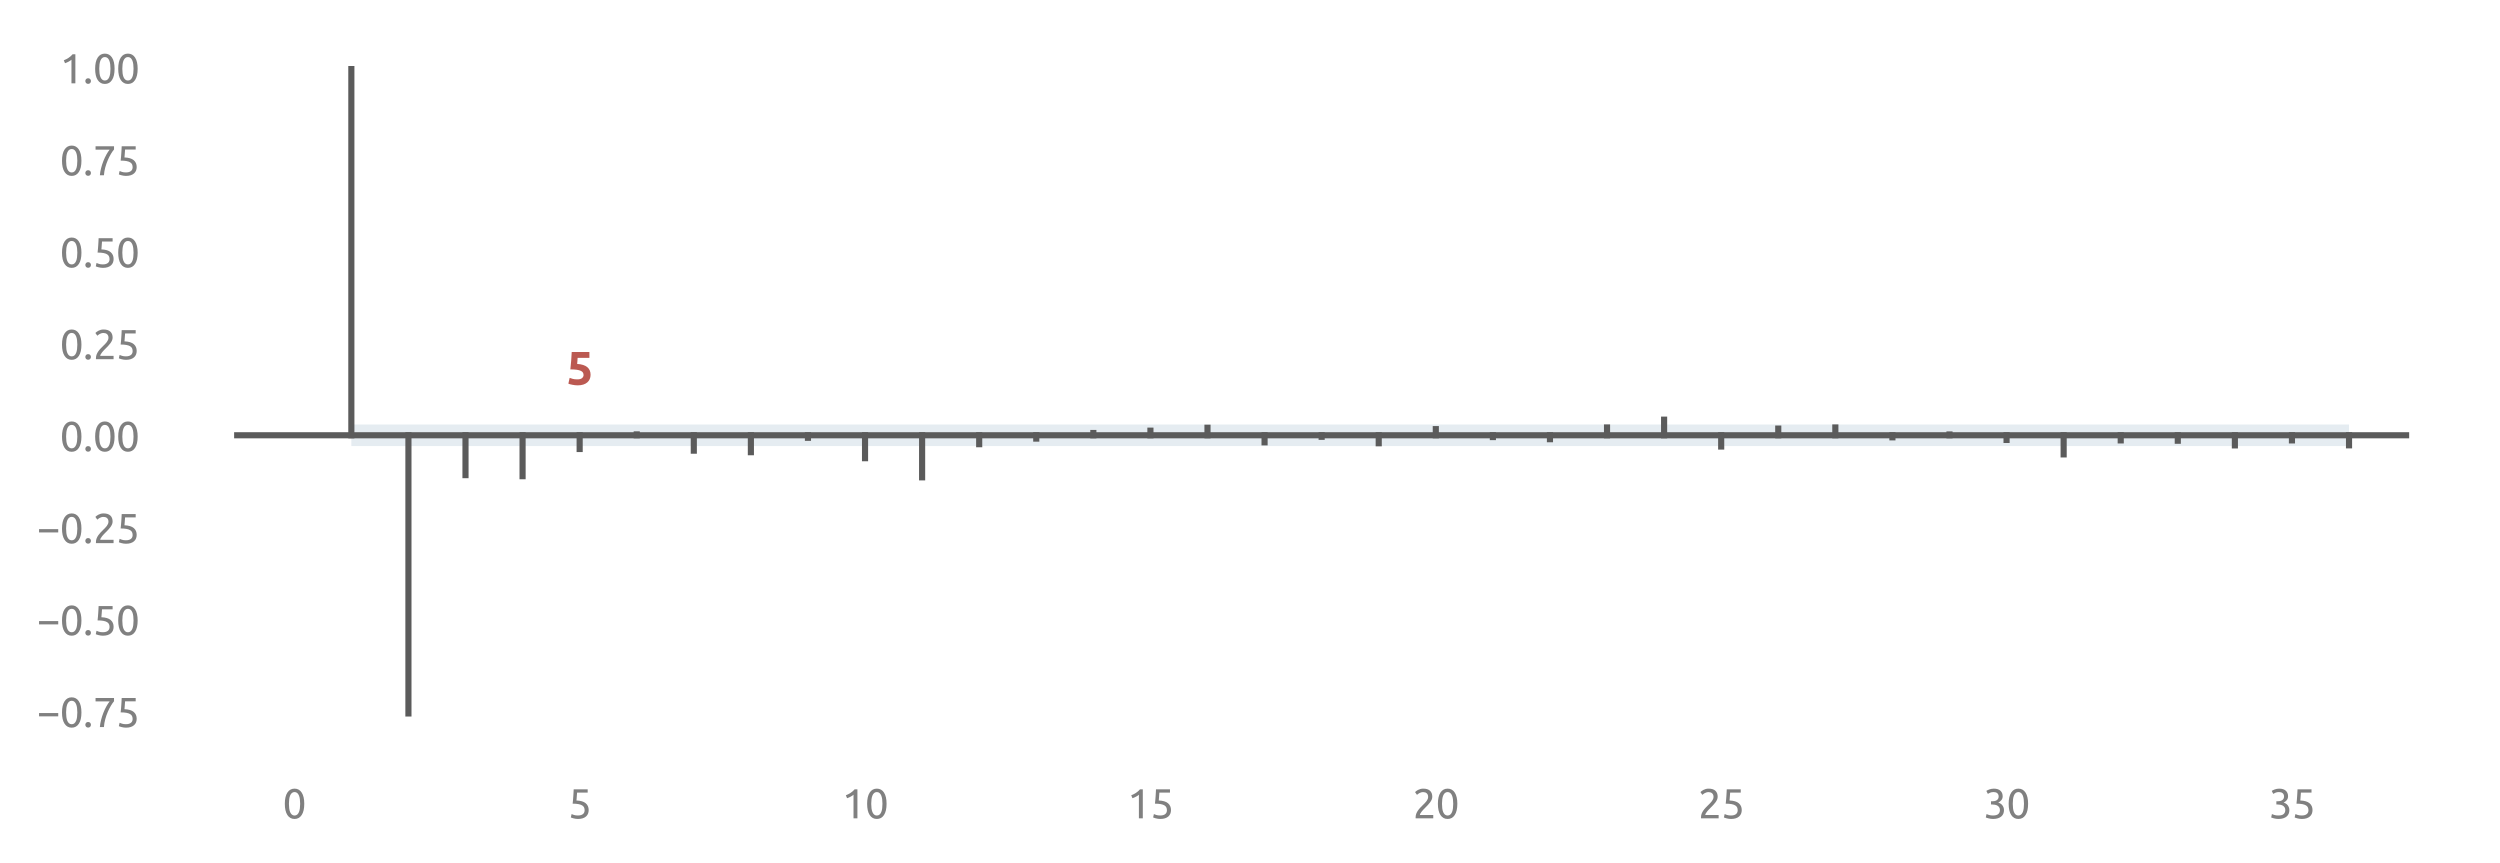 <?xml version="1.0" encoding="utf-8" standalone="no"?>
<!DOCTYPE svg PUBLIC "-//W3C//DTD SVG 1.1//EN"
  "http://www.w3.org/Graphics/SVG/1.1/DTD/svg11.dtd">
<svg xmlns:xlink="http://www.w3.org/1999/xlink" width="488.817pt" height="168.688pt" viewBox="0 0 488.817 168.688" xmlns="http://www.w3.org/2000/svg" version="1.1">
 <defs>
  <style type="text/css">*{stroke-linejoin: round; stroke-linecap: butt}</style>
 </defs>
 <g id="figure_1">
  <g id="patch_1">
   <path d="M 0 168.688 
L 488.817 168.688 
L 488.817 0 
L 0 0 
L 0 168.688 
z
" style="fill: none"/>
  </g>
  <g id="axes_1">
   <g id="patch_2">
    <path d="M 35.218 145.8 
L 481.618 145.8 
L 481.618 7.2 
L 35.218 7.2 
L 35.218 145.8 
z
" style="fill: none"/>
   </g>
   <g id="matplotlib.axis_1">
    <g id="xtick_1">
     <g id="text_1">
      <!-- 0 -->
      <g style="fill: #808080" transform="translate(55.281 160.007) scale(0.08 -0.08)">
       <defs>
        <path id="Ubuntu-Regular-30" d="M 320 2221 
Q 320 3334 713 3936 
Q 1107 4538 1805 4538 
Q 2502 4538 2896 3936 
Q 3290 3334 3290 2221 
Q 3290 1107 2896 505 
Q 2502 -96 1805 -96 
Q 1107 -96 713 505 
Q 320 1107 320 2221 
z
M 2662 2221 
Q 2662 2586 2620 2912 
Q 2579 3238 2480 3481 
Q 2381 3725 2214 3869 
Q 2048 4013 1805 4013 
Q 1562 4013 1395 3869 
Q 1229 3725 1129 3481 
Q 1030 3238 988 2912 
Q 947 2586 947 2221 
Q 947 1856 988 1529 
Q 1030 1203 1129 960 
Q 1229 717 1395 573 
Q 1562 429 1805 429 
Q 2048 429 2214 573 
Q 2381 717 2480 960 
Q 2579 1203 2620 1529 
Q 2662 1856 2662 2221 
z
" transform="scale(0.016)"/>
       </defs>
       <use xlink:href="#Ubuntu-Regular-30"/>
      </g>
     </g>
    </g>
    <g id="xtick_2">
     <g id="text_2">
      <!-- 5 -->
      <g style="fill: #808080" transform="translate(111.081 160.007) scale(0.08 -0.08)">
       <defs>
        <path id="Ubuntu-Regular-35" d="M 1274 2726 
Q 2240 2688 2691 2304 
Q 3142 1920 3142 1261 
Q 3142 966 3043 716 
Q 2944 467 2742 288 
Q 2541 109 2233 6 
Q 1926 -96 1504 -96 
Q 1338 -96 1165 -70 
Q 992 -45 845 -6 
Q 698 32 582 70 
Q 467 109 416 134 
L 531 653 
Q 640 602 886 518 
Q 1133 435 1491 435 
Q 1779 435 1974 499 
Q 2170 563 2291 672 
Q 2413 781 2467 925 
Q 2522 1069 2522 1229 
Q 2522 1472 2438 1661 
Q 2355 1850 2144 1978 
Q 1933 2106 1581 2173 
Q 1229 2240 691 2240 
Q 730 2554 752 2829 
Q 774 3104 793 3366 
Q 813 3629 825 3888 
Q 838 4147 851 4435 
L 2989 4435 
L 2989 3930 
L 1370 3930 
Q 1363 3834 1350 3670 
Q 1338 3507 1325 3331 
Q 1312 3155 1299 2988 
Q 1286 2822 1274 2726 
z
" transform="scale(0.016)"/>
       </defs>
       <use xlink:href="#Ubuntu-Regular-35"/>
      </g>
     </g>
    </g>
    <g id="xtick_3">
     <g id="text_3">
      <!-- 10 -->
      <g style="fill: #808080" transform="translate(164.625 160.007) scale(0.08 -0.08)">
       <defs>
        <path id="Ubuntu-Regular-31" d="M 595 3520 
Q 960 3661 1305 3881 
Q 1651 4102 1939 4435 
L 2362 4435 
L 2362 0 
L 1766 0 
L 1766 3610 
Q 1690 3539 1578 3462 
Q 1466 3386 1334 3315 
Q 1203 3245 1059 3181 
Q 915 3117 781 3072 
L 595 3520 
z
" transform="scale(0.016)"/>
       </defs>
       <use xlink:href="#Ubuntu-Regular-31"/>
       <use xlink:href="#Ubuntu-Regular-30" x="56.4"/>
      </g>
     </g>
    </g>
    <g id="xtick_4">
     <g id="text_4">
      <!-- 15 -->
      <g style="fill: #808080" transform="translate(220.425 160.007) scale(0.08 -0.08)">
       <use xlink:href="#Ubuntu-Regular-31"/>
       <use xlink:href="#Ubuntu-Regular-35" x="56.4"/>
      </g>
     </g>
    </g>
    <g id="xtick_5">
     <g id="text_5">
      <!-- 20 -->
      <g style="fill: #808080" transform="translate(276.225 160.007) scale(0.08 -0.08)">
       <defs>
        <path id="Ubuntu-Regular-32" d="M 2989 3302 
Q 2989 3072 2896 2857 
Q 2803 2643 2649 2435 
Q 2496 2227 2304 2025 
Q 2112 1824 1920 1632 
Q 1811 1523 1667 1376 
Q 1523 1229 1395 1069 
Q 1267 909 1180 761 
Q 1094 614 1094 506 
L 3136 506 
L 3136 0 
L 448 0 
Q 442 38 442 76 
Q 442 115 442 147 
Q 442 448 541 707 
Q 640 966 800 1196 
Q 960 1427 1158 1632 
Q 1357 1837 1549 2029 
Q 1709 2182 1853 2332 
Q 1997 2483 2109 2633 
Q 2221 2784 2288 2944 
Q 2355 3104 2355 3283 
Q 2355 3475 2294 3609 
Q 2234 3744 2131 3833 
Q 2029 3923 1891 3964 
Q 1754 4006 1600 4006 
Q 1414 4006 1260 3955 
Q 1107 3904 985 3837 
Q 864 3770 781 3696 
Q 698 3622 653 3584 
L 358 4006 
Q 416 4070 531 4163 
Q 646 4256 806 4339 
Q 966 4422 1164 4480 
Q 1363 4538 1594 4538 
Q 2291 4538 2640 4214 
Q 2989 3891 2989 3302 
z
" transform="scale(0.016)"/>
       </defs>
       <use xlink:href="#Ubuntu-Regular-32"/>
       <use xlink:href="#Ubuntu-Regular-30" x="56.4"/>
      </g>
     </g>
    </g>
    <g id="xtick_6">
     <g id="text_6">
      <!-- 25 -->
      <g style="fill: #808080" transform="translate(332.025 160.007) scale(0.08 -0.08)">
       <use xlink:href="#Ubuntu-Regular-32"/>
       <use xlink:href="#Ubuntu-Regular-35" x="56.4"/>
      </g>
     </g>
    </g>
    <g id="xtick_7">
     <g id="text_7">
      <!-- 30 -->
      <g style="fill: #808080" transform="translate(387.825 160.007) scale(0.08 -0.08)">
       <defs>
        <path id="Ubuntu-Regular-33" d="M 1446 435 
Q 2016 435 2262 659 
Q 2509 883 2509 1261 
Q 2509 1504 2406 1670 
Q 2304 1837 2137 1936 
Q 1971 2035 1750 2076 
Q 1530 2118 1299 2118 
L 1146 2118 
L 1146 2605 
L 1357 2605 
Q 1517 2605 1686 2637 
Q 1856 2669 1997 2752 
Q 2138 2835 2227 2979 
Q 2317 3123 2317 3341 
Q 2317 3520 2253 3648 
Q 2189 3776 2083 3859 
Q 1978 3942 1840 3977 
Q 1702 4013 1549 4013 
Q 1242 4013 1027 3923 
Q 813 3834 666 3738 
L 435 4192 
Q 512 4243 630 4304 
Q 749 4365 896 4416 
Q 1043 4467 1212 4502 
Q 1382 4538 1568 4538 
Q 1920 4538 2176 4451 
Q 2432 4365 2598 4208 
Q 2765 4051 2848 3836 
Q 2931 3622 2931 3373 
Q 2931 3027 2732 2780 
Q 2534 2534 2253 2406 
Q 2426 2355 2586 2259 
Q 2746 2163 2864 2016 
Q 2982 1869 3056 1677 
Q 3130 1485 3130 1248 
Q 3130 960 3030 713 
Q 2931 467 2723 288 
Q 2515 109 2201 6 
Q 1888 -96 1459 -96 
Q 1293 -96 1117 -70 
Q 941 -45 787 -6 
Q 634 32 518 70 
Q 403 109 352 134 
L 467 653 
Q 576 602 829 518 
Q 1082 435 1446 435 
z
" transform="scale(0.016)"/>
       </defs>
       <use xlink:href="#Ubuntu-Regular-33"/>
       <use xlink:href="#Ubuntu-Regular-30" x="56.4"/>
      </g>
     </g>
    </g>
    <g id="xtick_8">
     <g id="text_8">
      <!-- 35 -->
      <g style="fill: #808080" transform="translate(443.625 160.007) scale(0.08 -0.08)">
       <use xlink:href="#Ubuntu-Regular-33"/>
       <use xlink:href="#Ubuntu-Regular-35" x="56.4"/>
      </g>
     </g>
    </g>
   </g>
   <g id="matplotlib.axis_2">
    <g id="ytick_1">
     <g id="text_9">
      <!-- −0.75 -->
      <g style="fill: #808080" transform="translate(7.2 142.156) scale(0.08 -0.08)">
       <defs>
        <path id="Ubuntu-Regular-2212" d="M 339 2138 
L 3270 2138 
L 3270 1632 
L 339 1632 
L 339 2138 
z
" transform="scale(0.016)"/>
        <path id="Ubuntu-Regular-2e" d="M 1216 346 
Q 1216 173 1101 45 
Q 986 -83 787 -83 
Q 589 -83 473 45 
Q 358 173 358 346 
Q 358 518 473 646 
Q 589 774 787 774 
Q 986 774 1101 646 
Q 1216 518 1216 346 
z
" transform="scale(0.016)"/>
        <path id="Ubuntu-Regular-37" d="M 1043 0 
Q 1082 512 1226 1078 
Q 1370 1645 1581 2179 
Q 1792 2714 2045 3171 
Q 2298 3629 2541 3917 
L 384 3917 
L 384 4435 
L 3206 4435 
L 3206 3942 
Q 2995 3699 2739 3273 
Q 2483 2848 2256 2320 
Q 2029 1792 1865 1193 
Q 1702 595 1664 0 
L 1043 0 
z
" transform="scale(0.016)"/>
       </defs>
       <use xlink:href="#Ubuntu-Regular-2212"/>
       <use xlink:href="#Ubuntu-Regular-30" x="56.4"/>
       <use xlink:href="#Ubuntu-Regular-2e" x="112.8"/>
       <use xlink:href="#Ubuntu-Regular-37" x="137.4"/>
       <use xlink:href="#Ubuntu-Regular-35" x="193.8"/>
      </g>
     </g>
    </g>
    <g id="ytick_2">
     <g id="text_10">
      <!-- −0.50 -->
      <g style="fill: #808080" transform="translate(7.2 124.175) scale(0.08 -0.08)">
       <use xlink:href="#Ubuntu-Regular-2212"/>
       <use xlink:href="#Ubuntu-Regular-30" x="56.4"/>
       <use xlink:href="#Ubuntu-Regular-2e" x="112.8"/>
       <use xlink:href="#Ubuntu-Regular-35" x="137.4"/>
       <use xlink:href="#Ubuntu-Regular-30" x="193.8"/>
      </g>
     </g>
    </g>
    <g id="ytick_3">
     <g id="text_11">
      <!-- −0.25 -->
      <g style="fill: #808080" transform="translate(7.2 106.195) scale(0.08 -0.08)">
       <use xlink:href="#Ubuntu-Regular-2212"/>
       <use xlink:href="#Ubuntu-Regular-30" x="56.4"/>
       <use xlink:href="#Ubuntu-Regular-2e" x="112.8"/>
       <use xlink:href="#Ubuntu-Regular-32" x="137.4"/>
       <use xlink:href="#Ubuntu-Regular-35" x="193.8"/>
      </g>
     </g>
    </g>
    <g id="ytick_4">
     <g id="text_12">
      <!-- 0.00 -->
      <g style="fill: #808080" transform="translate(11.713 88.214) scale(0.08 -0.08)">
       <use xlink:href="#Ubuntu-Regular-30"/>
       <use xlink:href="#Ubuntu-Regular-2e" x="56.4"/>
       <use xlink:href="#Ubuntu-Regular-30" x="81"/>
       <use xlink:href="#Ubuntu-Regular-30" x="137.4"/>
      </g>
     </g>
    </g>
    <g id="ytick_5">
     <g id="text_13">
      <!-- 0.25 -->
      <g style="fill: #808080" transform="translate(11.713 70.233) scale(0.08 -0.08)">
       <use xlink:href="#Ubuntu-Regular-30"/>
       <use xlink:href="#Ubuntu-Regular-2e" x="56.4"/>
       <use xlink:href="#Ubuntu-Regular-32" x="81"/>
       <use xlink:href="#Ubuntu-Regular-35" x="137.4"/>
      </g>
     </g>
    </g>
    <g id="ytick_6">
     <g id="text_14">
      <!-- 0.50 -->
      <g style="fill: #808080" transform="translate(11.713 52.253) scale(0.08 -0.08)">
       <use xlink:href="#Ubuntu-Regular-30"/>
       <use xlink:href="#Ubuntu-Regular-2e" x="56.4"/>
       <use xlink:href="#Ubuntu-Regular-35" x="81"/>
       <use xlink:href="#Ubuntu-Regular-30" x="137.4"/>
      </g>
     </g>
    </g>
    <g id="ytick_7">
     <g id="text_15">
      <!-- 0.75 -->
      <g style="fill: #808080" transform="translate(11.713 34.272) scale(0.08 -0.08)">
       <use xlink:href="#Ubuntu-Regular-30"/>
       <use xlink:href="#Ubuntu-Regular-2e" x="56.4"/>
       <use xlink:href="#Ubuntu-Regular-37" x="81"/>
       <use xlink:href="#Ubuntu-Regular-35" x="137.4"/>
      </g>
     </g>
    </g>
    <g id="ytick_8">
     <g id="text_16">
      <!-- 1.00 -->
      <g style="fill: #808080" transform="translate(11.713 16.292) scale(0.08 -0.08)">
       <use xlink:href="#Ubuntu-Regular-31"/>
       <use xlink:href="#Ubuntu-Regular-2e" x="56.4"/>
       <use xlink:href="#Ubuntu-Regular-30" x="81"/>
       <use xlink:href="#Ubuntu-Regular-30" x="137.4"/>
      </g>
     </g>
    </g>
   </g>
   <g id="PolyCollection_1">
    <defs>
     <path id="m0b3f4a2e6a" d="M 68.698 -85.687 
L 68.698 -81.467 
L 79.858 -81.467 
L 91.017 -81.467 
L 102.177 -81.467 
L 113.338 -81.467 
L 124.498 -81.467 
L 135.657 -81.467 
L 146.817 -81.467 
L 157.977 -81.467 
L 169.137 -81.467 
L 180.298 -81.467 
L 191.458 -81.467 
L 202.618 -81.467 
L 213.778 -81.467 
L 224.938 -81.467 
L 236.097 -81.467 
L 247.257 -81.467 
L 258.418 -81.467 
L 269.577 -81.467 
L 280.738 -81.467 
L 291.897 -81.467 
L 303.058 -81.467 
L 314.217 -81.467 
L 325.377 -81.467 
L 336.538 -81.467 
L 347.697 -81.467 
L 358.858 -81.467 
L 370.017 -81.467 
L 381.178 -81.467 
L 392.337 -81.467 
L 403.498 -81.467 
L 414.658 -81.467 
L 425.817 -81.467 
L 436.978 -81.467 
L 448.137 -81.467 
L 459.298 -81.467 
L 459.298 -85.687 
L 459.298 -85.687 
L 448.137 -85.687 
L 436.978 -85.687 
L 425.817 -85.687 
L 414.658 -85.687 
L 403.498 -85.687 
L 392.337 -85.687 
L 381.178 -85.687 
L 370.017 -85.687 
L 358.858 -85.687 
L 347.697 -85.687 
L 336.538 -85.687 
L 325.377 -85.687 
L 314.217 -85.687 
L 303.058 -85.687 
L 291.897 -85.687 
L 280.738 -85.687 
L 269.577 -85.687 
L 258.418 -85.687 
L 247.257 -85.687 
L 236.097 -85.687 
L 224.938 -85.687 
L 213.778 -85.687 
L 202.618 -85.687 
L 191.458 -85.687 
L 180.298 -85.687 
L 169.137 -85.687 
L 157.977 -85.687 
L 146.817 -85.687 
L 135.657 -85.687 
L 124.498 -85.687 
L 113.338 -85.687 
L 102.177 -85.687 
L 91.017 -85.687 
L 79.858 -85.687 
L 68.698 -85.687 
z
"/>
    </defs>
    <g clip-path="url(#p38cbb21bee)">
     <use xlink:href="#m0b3f4a2e6a" x="0" y="168.688" style="fill: #5481a6; fill-opacity: 0.15"/>
    </g>
   </g>
   <g id="line2d_1">
    <path d="M 57.538 85.11 
L 57.538 85.11 
" clip-path="url(#p38cbb21bee)" style="fill: none; stroke: #5b5b5b; stroke-width: 1.2; stroke-linecap: square"/>
   </g>
   <g id="line2d_2">
    <path d="M 68.698 85.11 
L 68.698 13.5 
" clip-path="url(#p38cbb21bee)" style="fill: none; stroke: #5b5b5b; stroke-width: 1.2; stroke-linecap: square"/>
   </g>
   <g id="line2d_3">
    <path d="M 79.858 85.11 
L 79.858 139.5 
" clip-path="url(#p38cbb21bee)" style="fill: none; stroke: #5b5b5b; stroke-width: 1.2; stroke-linecap: square"/>
   </g>
   <g id="line2d_4">
    <path d="M 91.017 85.11 
L 91.017 92.905 
" clip-path="url(#p38cbb21bee)" style="fill: none; stroke: #5b5b5b; stroke-width: 1.2; stroke-linecap: square"/>
   </g>
   <g id="line2d_5">
    <path d="M 102.177 85.11 
L 102.177 93.112 
" clip-path="url(#p38cbb21bee)" style="fill: none; stroke: #5b5b5b; stroke-width: 1.2; stroke-linecap: square"/>
   </g>
   <g id="line2d_6">
    <path d="M 113.338 85.11 
L 113.338 87.797 
" clip-path="url(#p38cbb21bee)" style="fill: none; stroke: #5b5b5b; stroke-width: 1.2; stroke-linecap: square"/>
   </g>
   <g id="line2d_7">
    <path d="M 124.498 85.11 
L 124.498 84.936 
" clip-path="url(#p38cbb21bee)" style="fill: none; stroke: #5b5b5b; stroke-width: 1.2; stroke-linecap: square"/>
   </g>
   <g id="line2d_8">
    <path d="M 135.657 85.11 
L 135.657 88.111 
" clip-path="url(#p38cbb21bee)" style="fill: none; stroke: #5b5b5b; stroke-width: 1.2; stroke-linecap: square"/>
   </g>
   <g id="line2d_9">
    <path d="M 146.817 85.11 
L 146.817 88.422 
" clip-path="url(#p38cbb21bee)" style="fill: none; stroke: #5b5b5b; stroke-width: 1.2; stroke-linecap: square"/>
   </g>
   <g id="line2d_10">
    <path d="M 157.977 85.11 
L 157.977 85.602 
" clip-path="url(#p38cbb21bee)" style="fill: none; stroke: #5b5b5b; stroke-width: 1.2; stroke-linecap: square"/>
   </g>
   <g id="line2d_11">
    <path d="M 169.137 85.11 
L 169.137 89.586 
" clip-path="url(#p38cbb21bee)" style="fill: none; stroke: #5b5b5b; stroke-width: 1.2; stroke-linecap: square"/>
   </g>
   <g id="line2d_12">
    <path d="M 180.298 85.11 
L 180.298 93.334 
" clip-path="url(#p38cbb21bee)" style="fill: none; stroke: #5b5b5b; stroke-width: 1.2; stroke-linecap: square"/>
   </g>
   <g id="line2d_13">
    <path d="M 191.458 85.11 
L 191.458 86.847 
" clip-path="url(#p38cbb21bee)" style="fill: none; stroke: #5b5b5b; stroke-width: 1.2; stroke-linecap: square"/>
   </g>
   <g id="line2d_14">
    <path d="M 202.618 85.11 
L 202.618 85.76 
" clip-path="url(#p38cbb21bee)" style="fill: none; stroke: #5b5b5b; stroke-width: 1.2; stroke-linecap: square"/>
   </g>
   <g id="line2d_15">
    <path d="M 213.778 85.11 
L 213.778 84.665 
" clip-path="url(#p38cbb21bee)" style="fill: none; stroke: #5b5b5b; stroke-width: 1.2; stroke-linecap: square"/>
   </g>
   <g id="line2d_16">
    <path d="M 224.938 85.11 
L 224.938 84.202 
" clip-path="url(#p38cbb21bee)" style="fill: none; stroke: #5b5b5b; stroke-width: 1.2; stroke-linecap: square"/>
   </g>
   <g id="line2d_17">
    <path d="M 236.097 85.11 
L 236.097 83.635 
" clip-path="url(#p38cbb21bee)" style="fill: none; stroke: #5b5b5b; stroke-width: 1.2; stroke-linecap: square"/>
   </g>
   <g id="line2d_18">
    <path d="M 247.257 85.11 
L 247.257 86.485 
" clip-path="url(#p38cbb21bee)" style="fill: none; stroke: #5b5b5b; stroke-width: 1.2; stroke-linecap: square"/>
   </g>
   <g id="line2d_19">
    <path d="M 258.418 85.11 
L 258.418 85.404 
" clip-path="url(#p38cbb21bee)" style="fill: none; stroke: #5b5b5b; stroke-width: 1.2; stroke-linecap: square"/>
   </g>
   <g id="line2d_20">
    <path d="M 269.577 85.11 
L 269.577 86.672 
" clip-path="url(#p38cbb21bee)" style="fill: none; stroke: #5b5b5b; stroke-width: 1.2; stroke-linecap: square"/>
   </g>
   <g id="line2d_21">
    <path d="M 280.738 85.11 
L 280.738 83.913 
" clip-path="url(#p38cbb21bee)" style="fill: none; stroke: #5b5b5b; stroke-width: 1.2; stroke-linecap: square"/>
   </g>
   <g id="line2d_22">
    <path d="M 291.897 85.11 
L 291.897 85.454 
" clip-path="url(#p38cbb21bee)" style="fill: none; stroke: #5b5b5b; stroke-width: 1.2; stroke-linecap: square"/>
   </g>
   <g id="line2d_23">
    <path d="M 303.058 85.11 
L 303.058 85.87 
" clip-path="url(#p38cbb21bee)" style="fill: none; stroke: #5b5b5b; stroke-width: 1.2; stroke-linecap: square"/>
   </g>
   <g id="line2d_24">
    <path d="M 314.217 85.11 
L 314.217 83.578 
" clip-path="url(#p38cbb21bee)" style="fill: none; stroke: #5b5b5b; stroke-width: 1.2; stroke-linecap: square"/>
   </g>
   <g id="line2d_25">
    <path d="M 325.377 85.11 
L 325.377 82.054 
" clip-path="url(#p38cbb21bee)" style="fill: none; stroke: #5b5b5b; stroke-width: 1.2; stroke-linecap: square"/>
   </g>
   <g id="line2d_26">
    <path d="M 336.538 85.11 
L 336.538 87.312 
" clip-path="url(#p38cbb21bee)" style="fill: none; stroke: #5b5b5b; stroke-width: 1.2; stroke-linecap: square"/>
   </g>
   <g id="line2d_27">
    <path d="M 347.697 85.11 
L 347.697 83.798 
" clip-path="url(#p38cbb21bee)" style="fill: none; stroke: #5b5b5b; stroke-width: 1.2; stroke-linecap: square"/>
   </g>
   <g id="line2d_28">
    <path d="M 358.858 85.11 
L 358.858 83.584 
" clip-path="url(#p38cbb21bee)" style="fill: none; stroke: #5b5b5b; stroke-width: 1.2; stroke-linecap: square"/>
   </g>
   <g id="line2d_29">
    <path d="M 370.017 85.11 
L 370.017 85.506 
" clip-path="url(#p38cbb21bee)" style="fill: none; stroke: #5b5b5b; stroke-width: 1.2; stroke-linecap: square"/>
   </g>
   <g id="line2d_30">
    <path d="M 381.178 85.11 
L 381.178 84.95 
" clip-path="url(#p38cbb21bee)" style="fill: none; stroke: #5b5b5b; stroke-width: 1.2; stroke-linecap: square"/>
   </g>
   <g id="line2d_31">
    <path d="M 392.337 85.11 
L 392.337 86.021 
" clip-path="url(#p38cbb21bee)" style="fill: none; stroke: #5b5b5b; stroke-width: 1.2; stroke-linecap: square"/>
   </g>
   <g id="line2d_32">
    <path d="M 403.498 85.11 
L 403.498 88.849 
" clip-path="url(#p38cbb21bee)" style="fill: none; stroke: #5b5b5b; stroke-width: 1.2; stroke-linecap: square"/>
   </g>
   <g id="line2d_33">
    <path d="M 414.658 85.11 
L 414.658 86.11 
" clip-path="url(#p38cbb21bee)" style="fill: none; stroke: #5b5b5b; stroke-width: 1.2; stroke-linecap: square"/>
   </g>
   <g id="line2d_34">
    <path d="M 425.817 85.11 
L 425.817 86.172 
" clip-path="url(#p38cbb21bee)" style="fill: none; stroke: #5b5b5b; stroke-width: 1.2; stroke-linecap: square"/>
   </g>
   <g id="line2d_35">
    <path d="M 436.978 85.11 
L 436.978 87.089 
" clip-path="url(#p38cbb21bee)" style="fill: none; stroke: #5b5b5b; stroke-width: 1.2; stroke-linecap: square"/>
   </g>
   <g id="line2d_36">
    <path d="M 448.137 85.11 
L 448.137 86.115 
" clip-path="url(#p38cbb21bee)" style="fill: none; stroke: #5b5b5b; stroke-width: 1.2; stroke-linecap: square"/>
   </g>
   <g id="line2d_37">
    <path d="M 459.298 85.11 
L 459.298 87.068 
" clip-path="url(#p38cbb21bee)" style="fill: none; stroke: #5b5b5b; stroke-width: 1.2; stroke-linecap: square"/>
   </g>
   <g id="line2d_38">
    <path d="M 46.377 85.11 
L 470.457 85.11 
" clip-path="url(#p38cbb21bee)" style="fill: none; stroke: #5b5b5b; stroke-width: 1.2; stroke-linecap: square"/>
   </g>
   <g id="text_17">
    <!-- 5 -->
    <g style="fill: #bb5951" transform="translate(110.782 75.21) scale(0.09 -0.09)">
     <defs>
      <path id="Ubuntu-Bold-35" d="M 2304 1306 
Q 2304 1491 2221 1635 
Q 2138 1779 1933 1875 
Q 1728 1971 1382 2022 
Q 1037 2074 512 2074 
Q 582 2669 627 3283 
Q 672 3898 698 4435 
L 3098 4435 
L 3098 3635 
L 1498 3635 
Q 1485 3405 1469 3190 
Q 1453 2976 1434 2816 
Q 2368 2752 2813 2377 
Q 3258 2003 3258 1338 
Q 3258 1030 3149 768 
Q 3040 506 2822 314 
Q 2605 122 2275 13 
Q 1946 -96 1504 -96 
Q 1331 -96 1142 -73 
Q 954 -51 778 -16 
Q 602 19 461 57 
Q 320 96 243 134 
L 416 922 
Q 576 851 838 784 
Q 1101 717 1466 717 
Q 1907 717 2105 893 
Q 2304 1069 2304 1306 
z
" transform="scale(0.016)"/>
     </defs>
     <use xlink:href="#Ubuntu-Bold-35"/>
    </g>
   </g>
  </g>
 </g>
 <defs>
  <clipPath id="p38cbb21bee">
   <rect x="35.218" y="7.2" width="446.4" height="138.6"/>
  </clipPath>
 </defs>
</svg>
